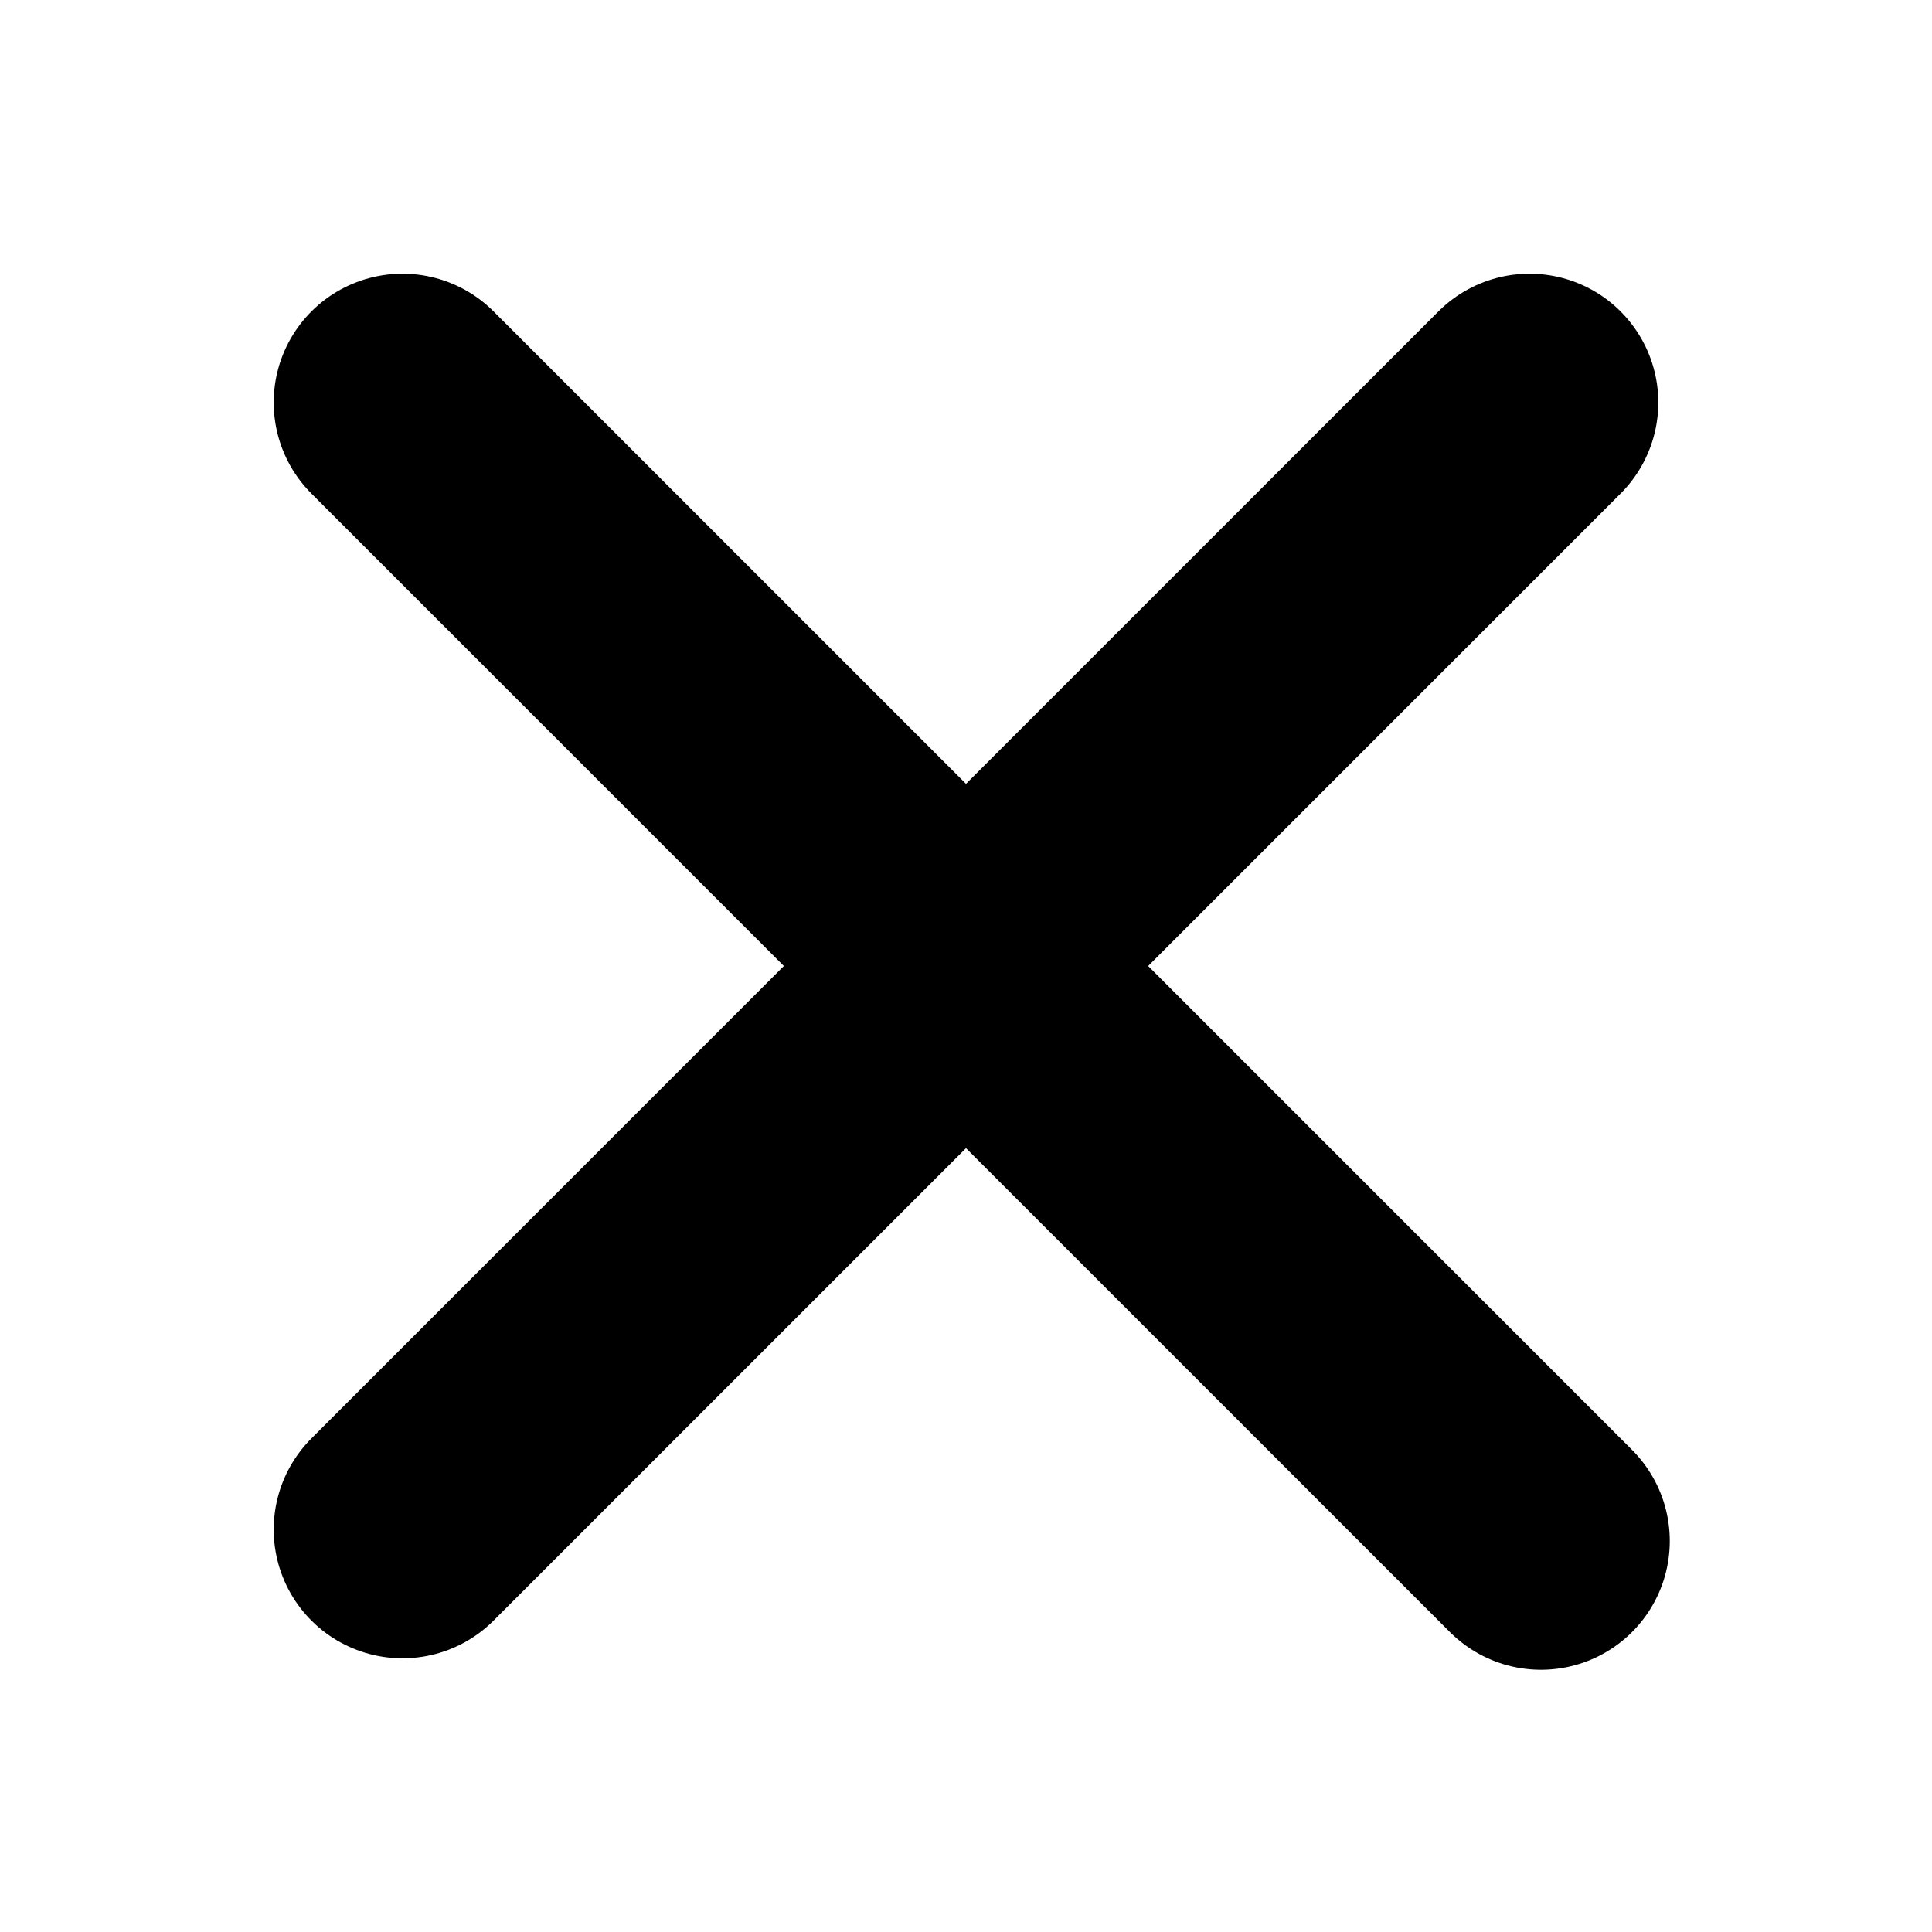<?xml version="1.0" encoding="UTF-8"?>
<svg width="15px" height="15px" viewBox="0 0 15 15" version="1.1" xmlns="http://www.w3.org/2000/svg" xmlns:xlink="http://www.w3.org/1999/xlink">
    <!-- Generator: Sketch 51.3 (57544) - http://www.bohemiancoding.com/sketch -->
    <title>Cart Product</title>
    <desc>Created with Sketch.</desc>
    <defs></defs>
    <g id="Symbols" stroke="none" stroke-width="1" fill="none" fill-rule="evenodd" stroke-linecap="round">
        <g id="Desktop/Elements/Hover-Cart" transform="translate(-315, -110)" stroke="#000000">
            <g id="Cart-Hover">
                <g id="Cart-Products" transform="translate(33, 94)">
                    <g id="Cart-Product">
                        <g id="icon/cancel" transform="translate(282, 16)">
                            <g id="ic_cancel">
                                <g id="cross" transform="translate(3.125, 3.125)" stroke-width="2">
                                    <path d="M0,0 L8.839,8.839" id="Line"></path>
                                    <path d="M8.75,0 L1.11022302e-15,8.75" id="Line"></path>
                                </g>
                            </g>
                        </g>
                    </g>
                </g>
            </g>
        </g>
    </g>
</svg>